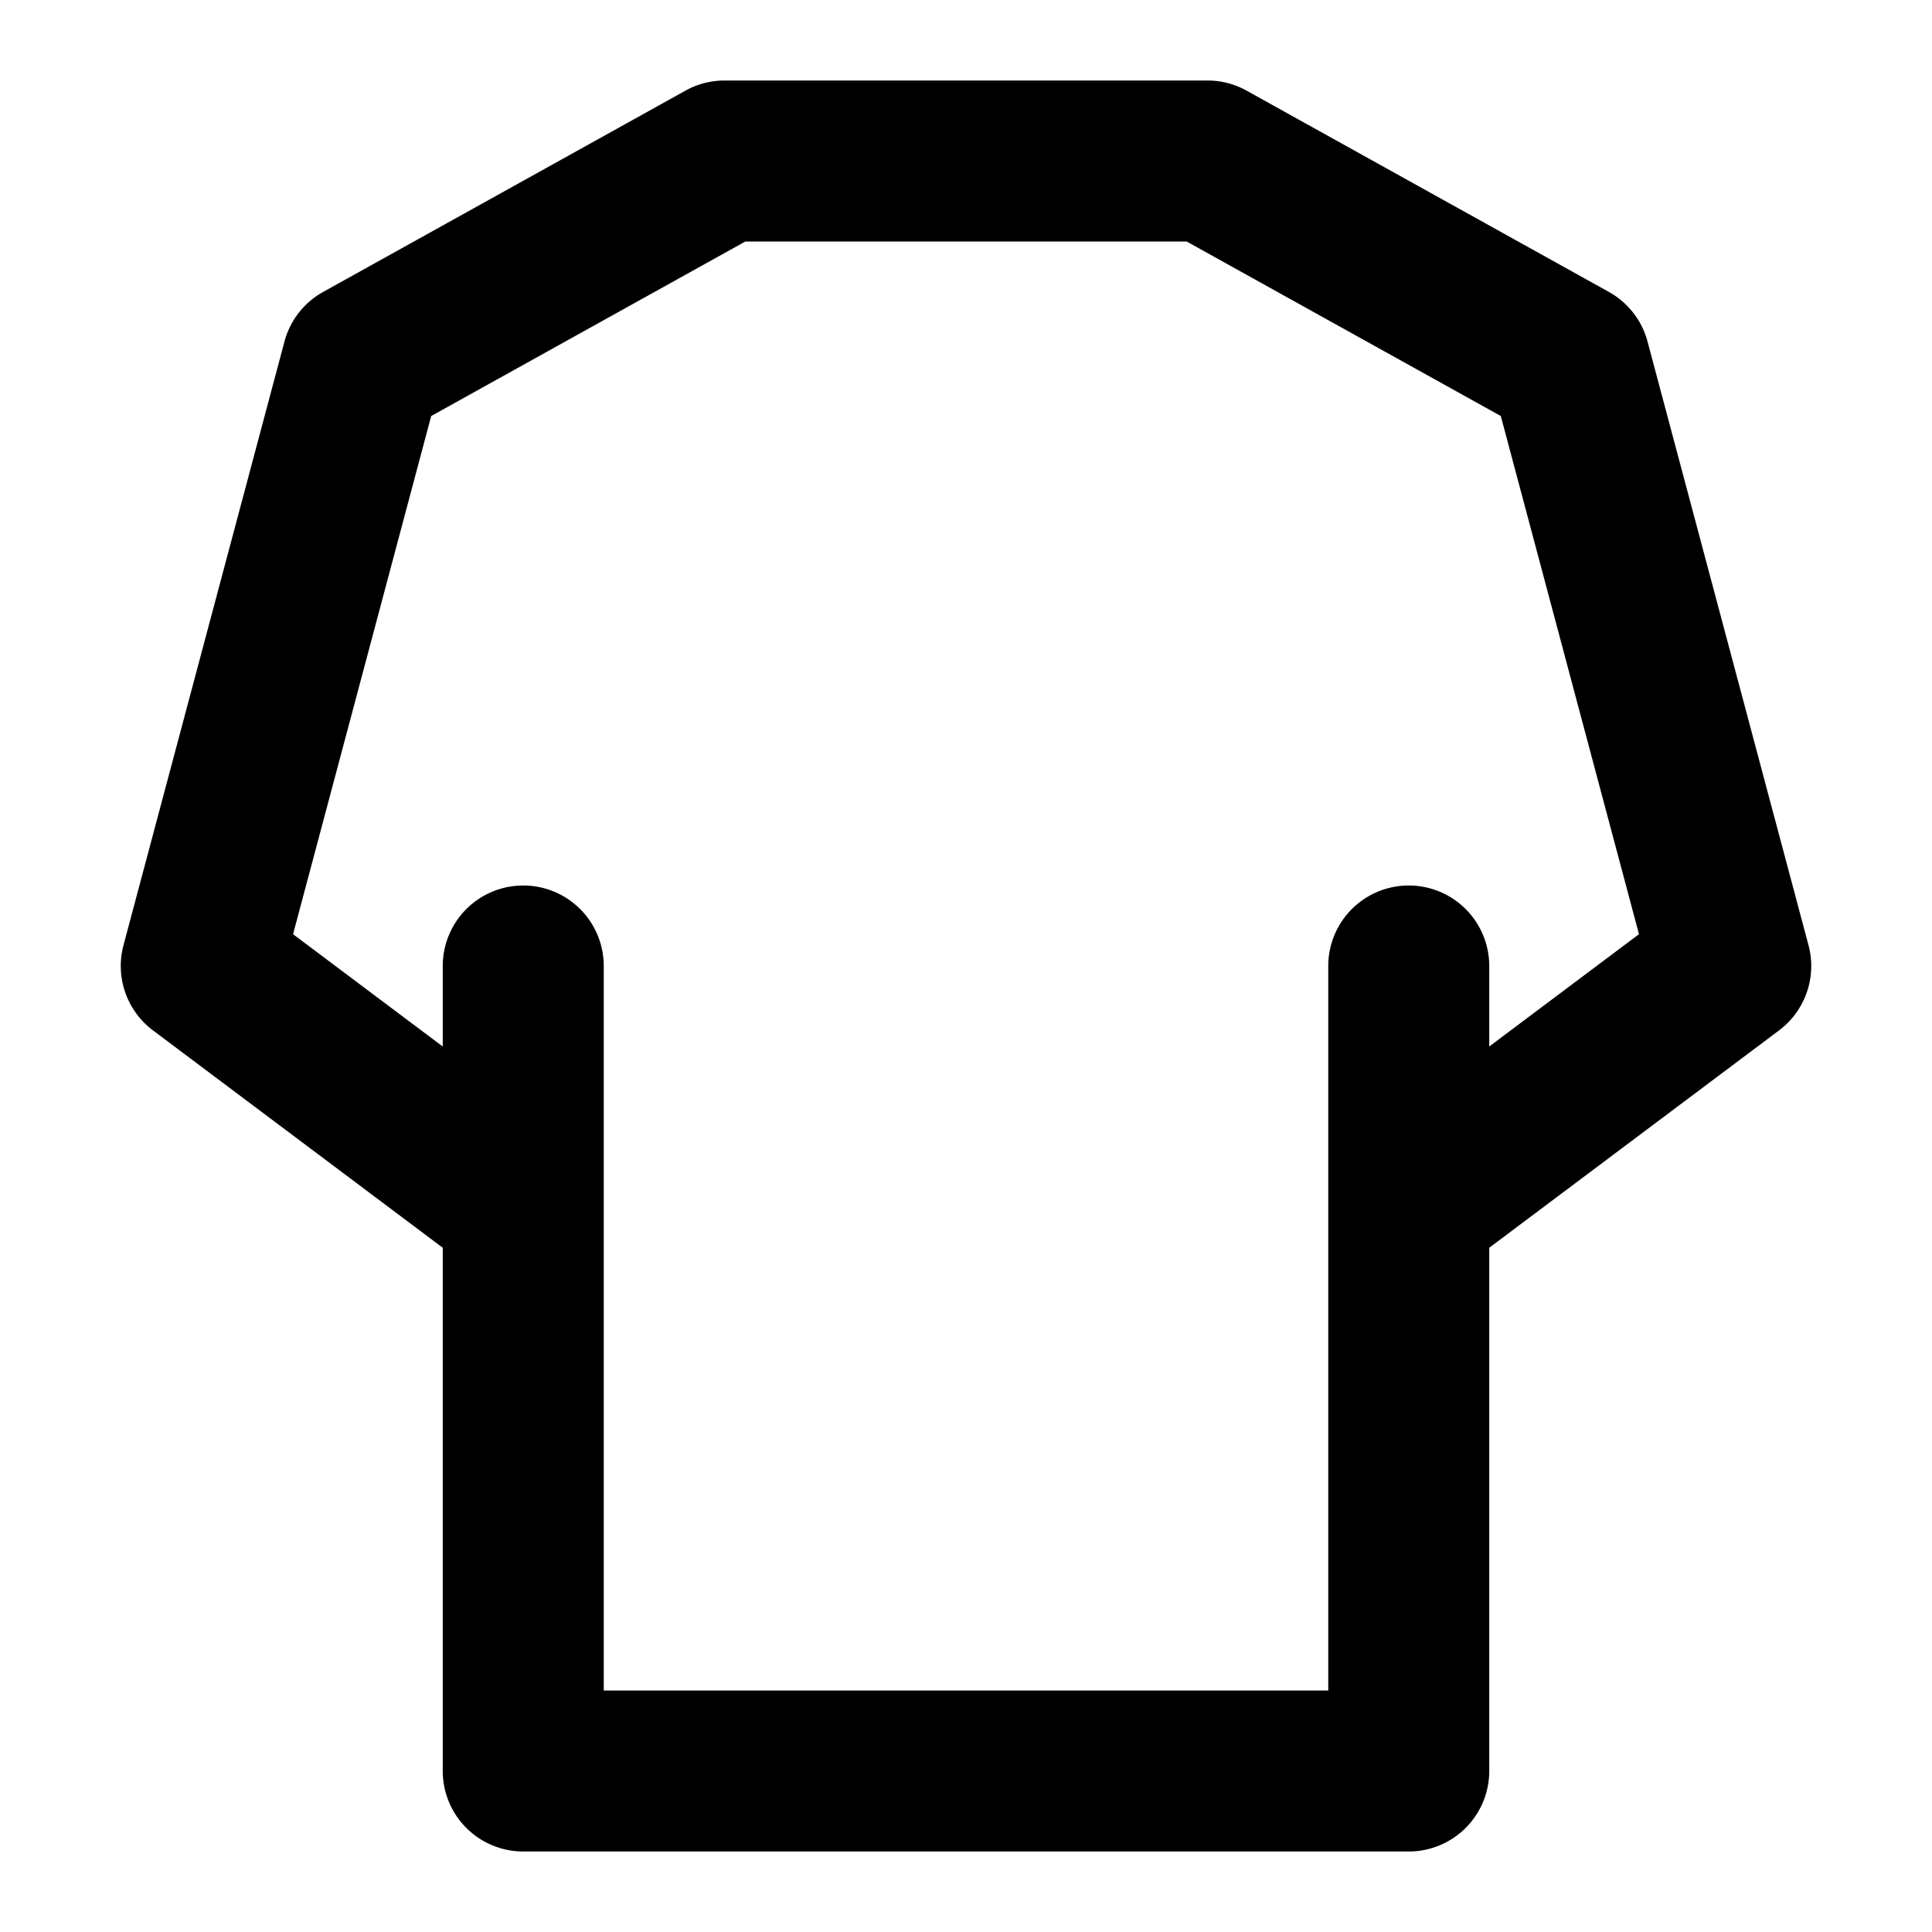 <svg xmlns="http://www.w3.org/2000/svg" width="48" height="48" viewBox="0 0 48 48"><path d="M18 2a2 2 0 0 0-.97.252l-9 5a2 2 0 0 0-.962 1.232l-4 15a2 2 0 0 0 .733 2.116L11 31v13a2 2 0 0 0 2 2h22a2 2 0 0 0 2-2V31l7.2-5.4a2 2 0 0 0 .732-2.116l-4-15a2 2 0 0 0-.961-1.232l-9-5A2 2 0 0 0 30 2zm.518 4h10.964l7.805 4.336L40.72 23.21 37 26v-2a2 2 0 0 0-2-2 2 2 0 0 0-2 2v18H15V24a2 2 0 0 0-2-2 2 2 0 0 0-2 2v2l-3.719-2.79 3.432-12.874z"/></svg>
